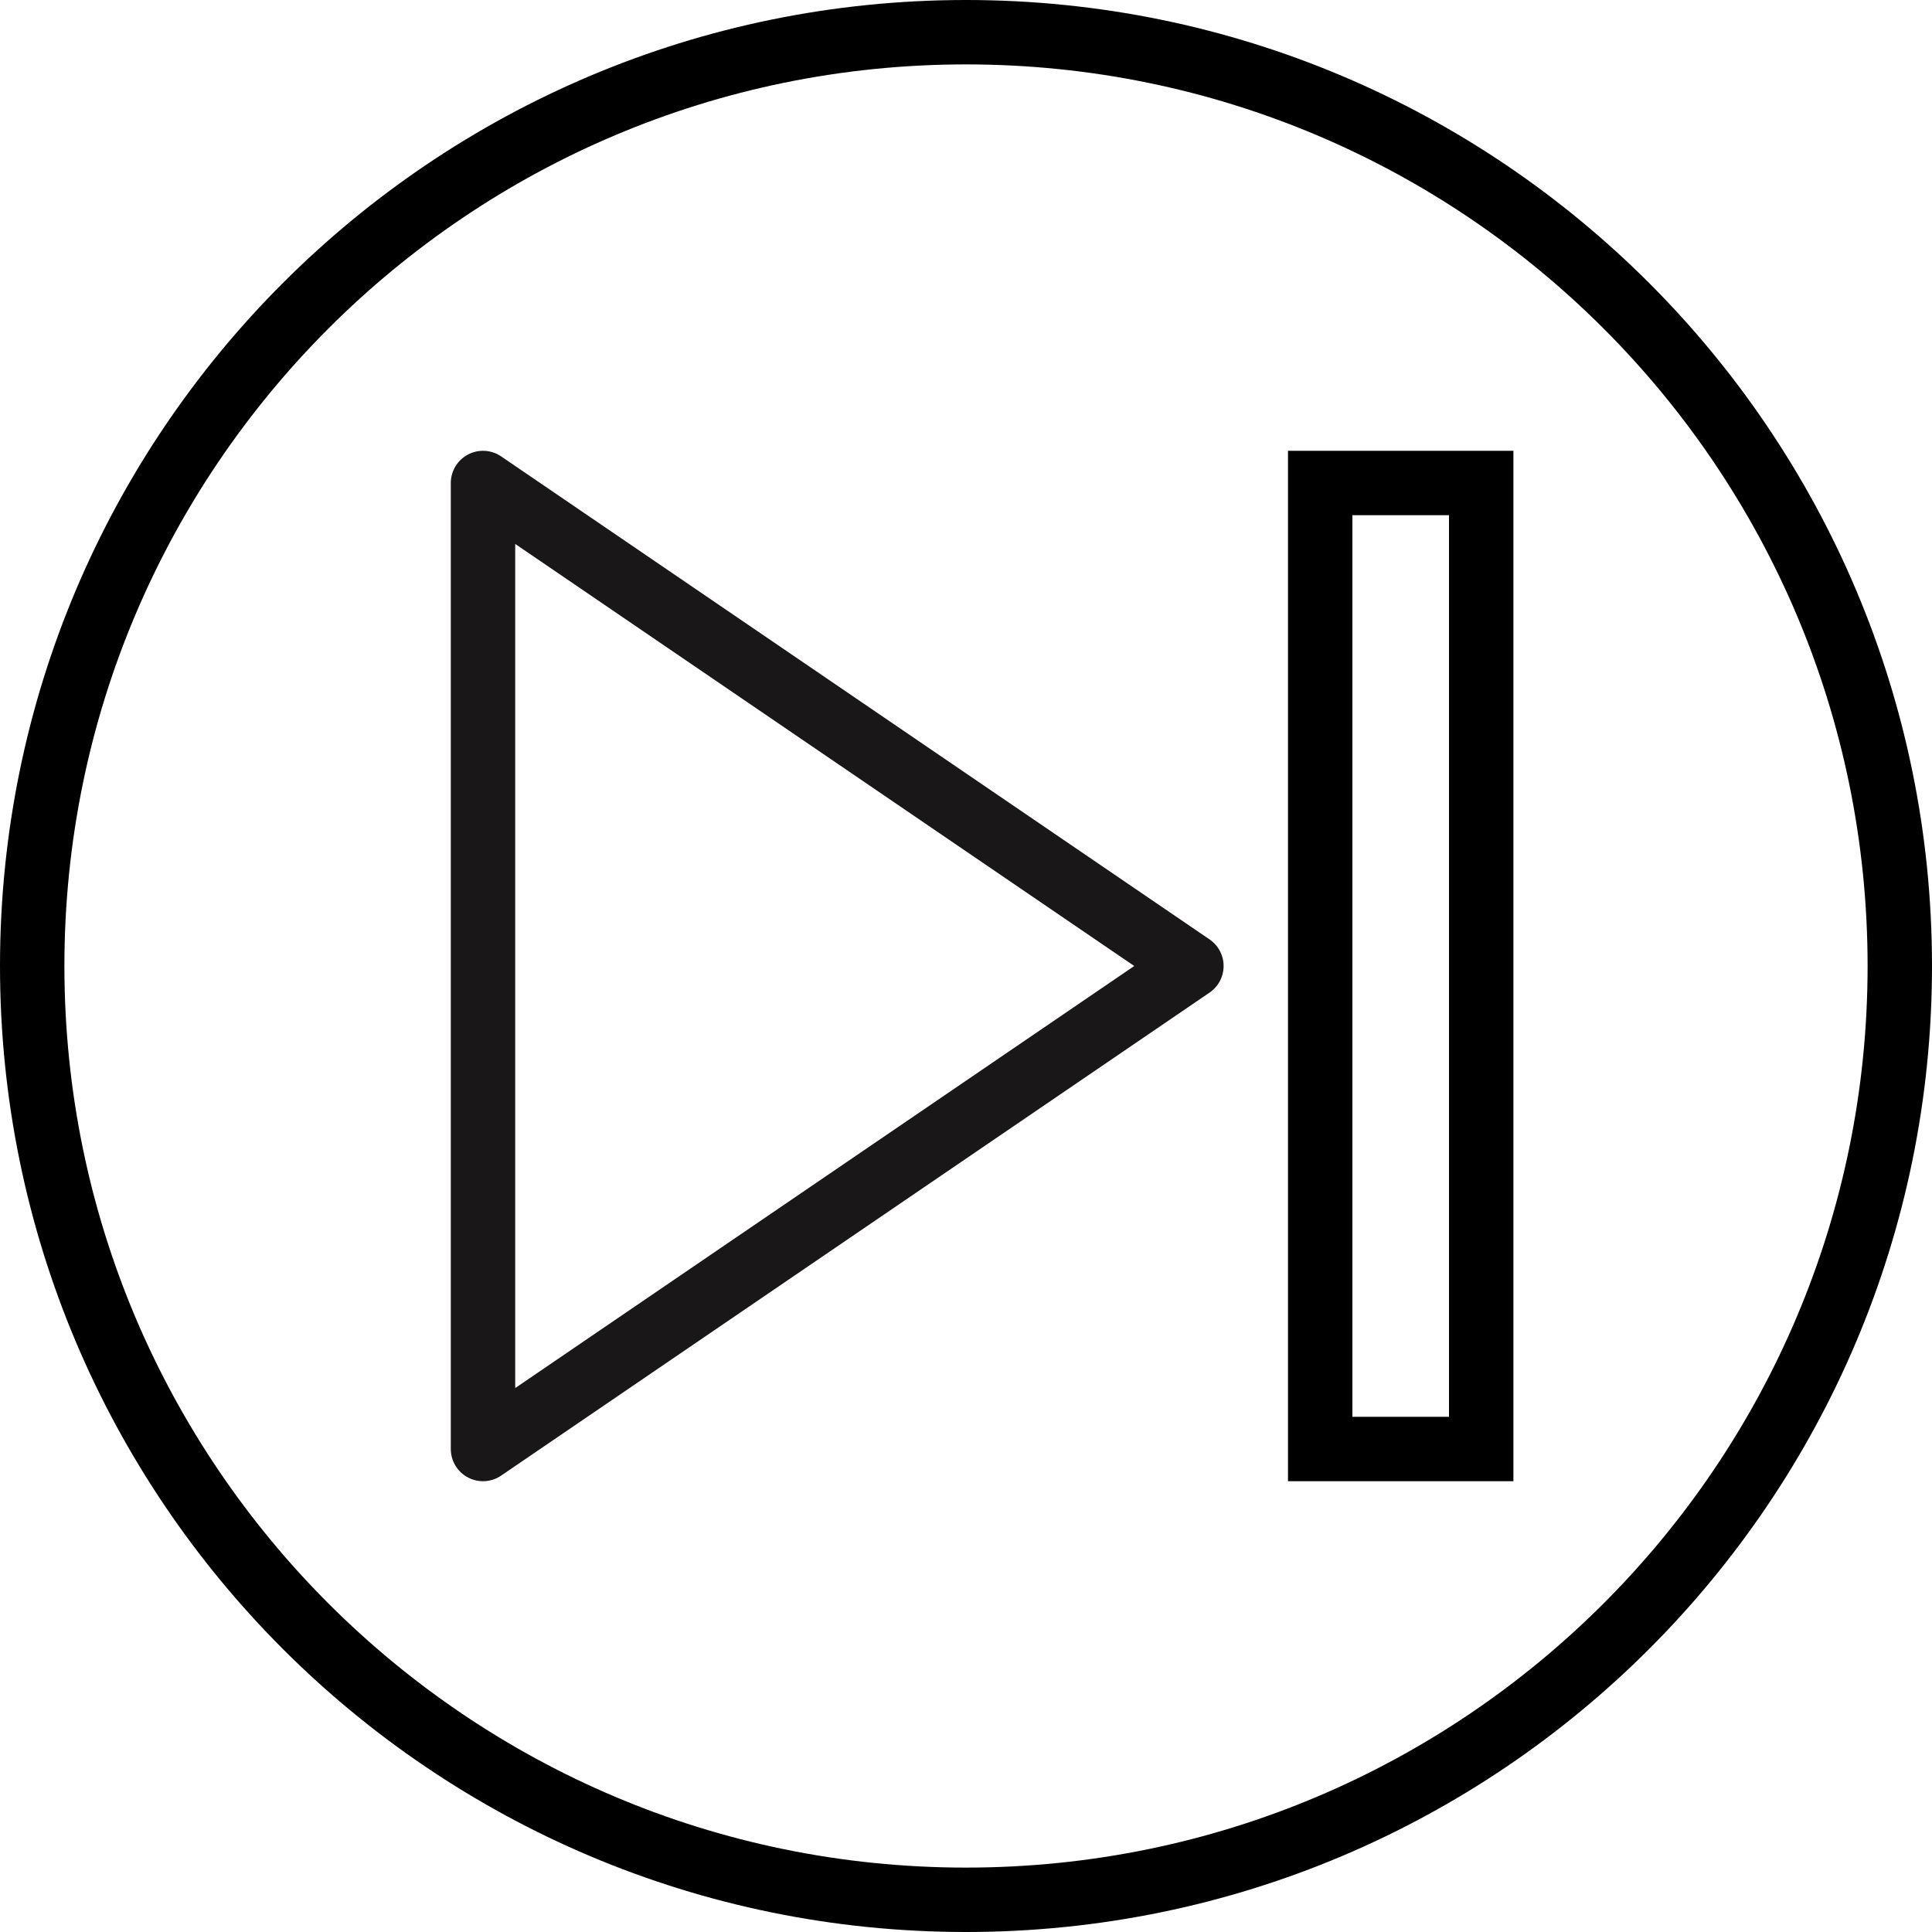 <?xml version="1.0" encoding="UTF-8" standalone="no"?>
<svg width="60px" height="60px" viewBox="0 0 60 60" version="1.1" xmlns="http://www.w3.org/2000/svg" xmlns:xlink="http://www.w3.org/1999/xlink" xmlns:sketch="http://www.bohemiancoding.com/sketch/ns">
    <!-- Generator: Sketch 3.2.2 (9983) - http://www.bohemiancoding.com/sketch -->
    <title>250 - Forward (Outline)</title>
    <desc>Created with Sketch.</desc>
    <defs></defs>
    <g id="Page-1" stroke="none" stroke-width="1" fill="none" fill-rule="evenodd" sketch:type="MSPage">
        <g id="250---Forward-(Outline)" sketch:type="MSLayerGroup" transform="translate(1, 1)" stroke-width="2" stroke-linecap="round">
            <path d="M36,29 L14,44 L14,14 L36,29 L36,29 Z" id="Stroke-84" stroke="#1A1718" stroke-linejoin="round" sketch:type="MSShapeGroup"></path>
            <path d="M58,29 C58,45.016 45.016,58 29,58 C12.984,58 0,45.016 0,29 C0,12.984 12.984,0 29,0 C45.016,0 58,12.984 58,29 L58,29 Z" id="Stroke-232" stroke="#000000" sketch:type="MSShapeGroup"></path>
            <path d="M40,14 L45,14 L45,44 L40,44 L40,14 Z" id="Stroke-304" stroke="#000000" sketch:type="MSShapeGroup"></path>
        </g>
    </g>
</svg>